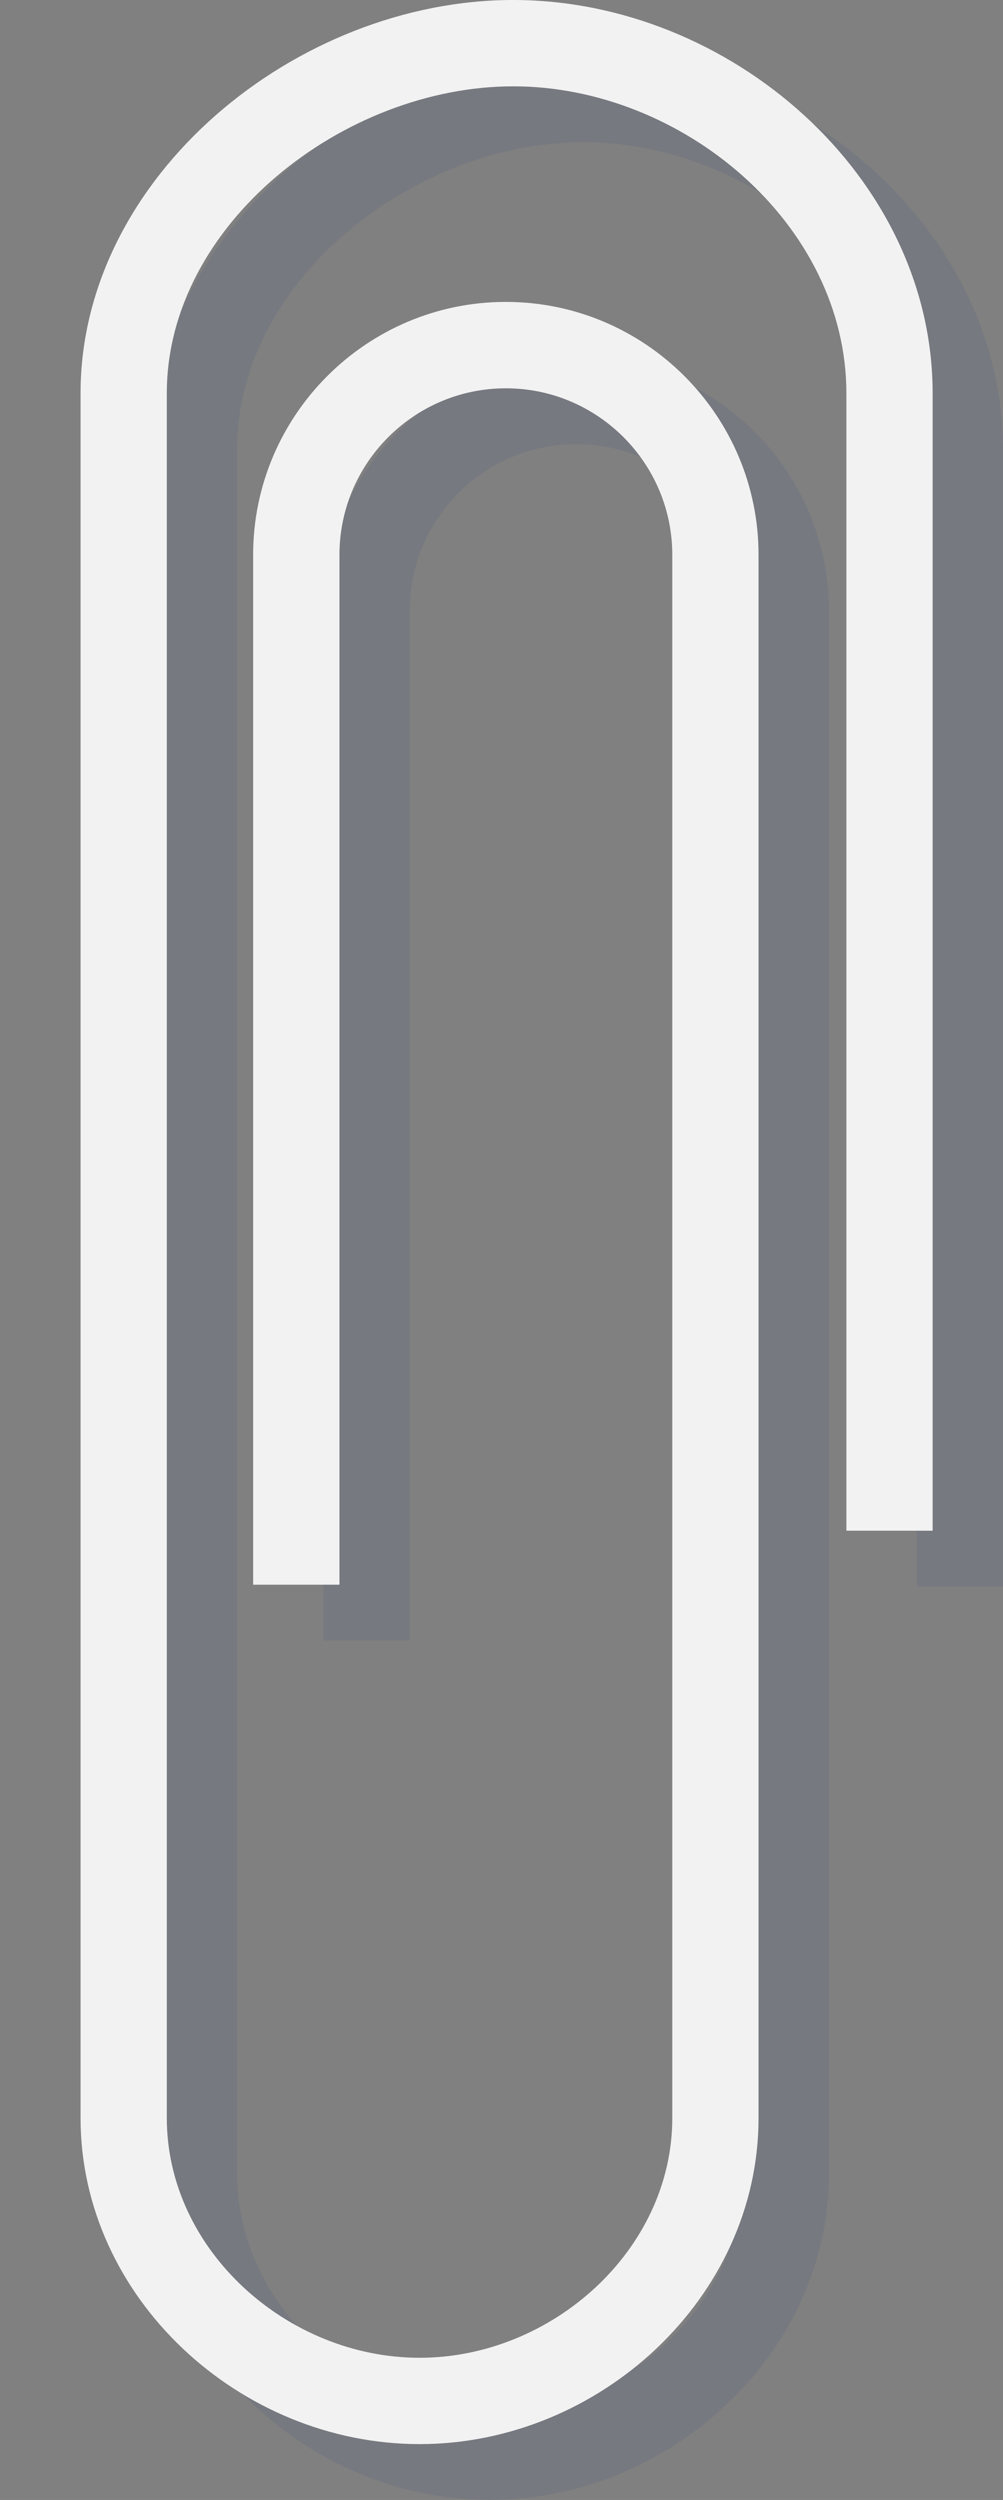 <?xml version="1.0" encoding="iso-8859-1"?>
<!-- Generator: Adobe Illustrator 17.0.0, SVG Export Plug-In . SVG Version: 6.00 Build 0)  -->
<!DOCTYPE svg PUBLIC "-//W3C//DTD SVG 1.1//EN" "http://www.w3.org/Graphics/SVG/1.1/DTD/svg11.dtd">
<svg version="1.1" id="Items" xmlns="http://www.w3.org/2000/svg" xmlns:xlink="http://www.w3.org/1999/xlink" x="0px" y="0px"
	 width="15.152px" height="37.734px" viewBox="0 0 15.152 37.734" style="enable-background:new 0 0 15.152 37.734;"
	 xml:space="preserve">
<rect x="0" y="0" width="15.152" height="37.734" fill="#808080" stroke="none"/>
<g id="Paper_clip_8_">
	<path style="opacity:0.1;fill:#23417D;" d="M7.401,37.734c-2.713,0-5.121-2.208-5.121-4.921V6.779c0-3.273,3.263-5.936,6.536-5.936
		c3.273,0,6.336,2.663,6.336,5.936v17.168h-1.303V6.779c0-2.555-2.478-4.633-5.033-4.633c-2.555,0-5.233,2.078-5.233,4.633v26.034
		c0,1.995,1.823,3.618,3.818,3.618c1.995,0,3.818-1.623,3.818-3.618V9.218c0-1.386-1.128-2.514-2.514-2.514S6.19,7.831,6.19,9.218
		v15.544H4.887V9.218c0-2.105,1.713-3.818,3.818-3.818c2.105,0,3.818,1.713,3.818,3.818v23.596
		C12.522,35.527,10.114,37.734,7.401,37.734z"/>
	<path style="fill:#F2F2F2;" d="M6.338,36.891c-2.713,0-5.121-2.208-5.121-4.921V5.936C1.217,2.663,4.48,0,7.753,0
		c3.273,0,6.336,2.663,6.336,5.936v17.168h-1.303V5.936c0-2.555-2.479-4.633-5.033-4.633c-2.554,0-5.233,2.078-5.233,4.633V31.97
		c0,1.995,1.823,3.618,3.818,3.618c1.995,0,3.818-1.623,3.818-3.618V8.375c0-1.386-1.128-2.514-2.514-2.514
		c-1.386,0-2.514,1.128-2.514,2.514v15.544H3.824V8.375c0-2.105,1.713-3.818,3.817-3.818c2.105,0,3.818,1.713,3.818,3.818V31.97
		C11.459,34.684,9.052,36.891,6.338,36.891z"/>
</g>
</svg>
